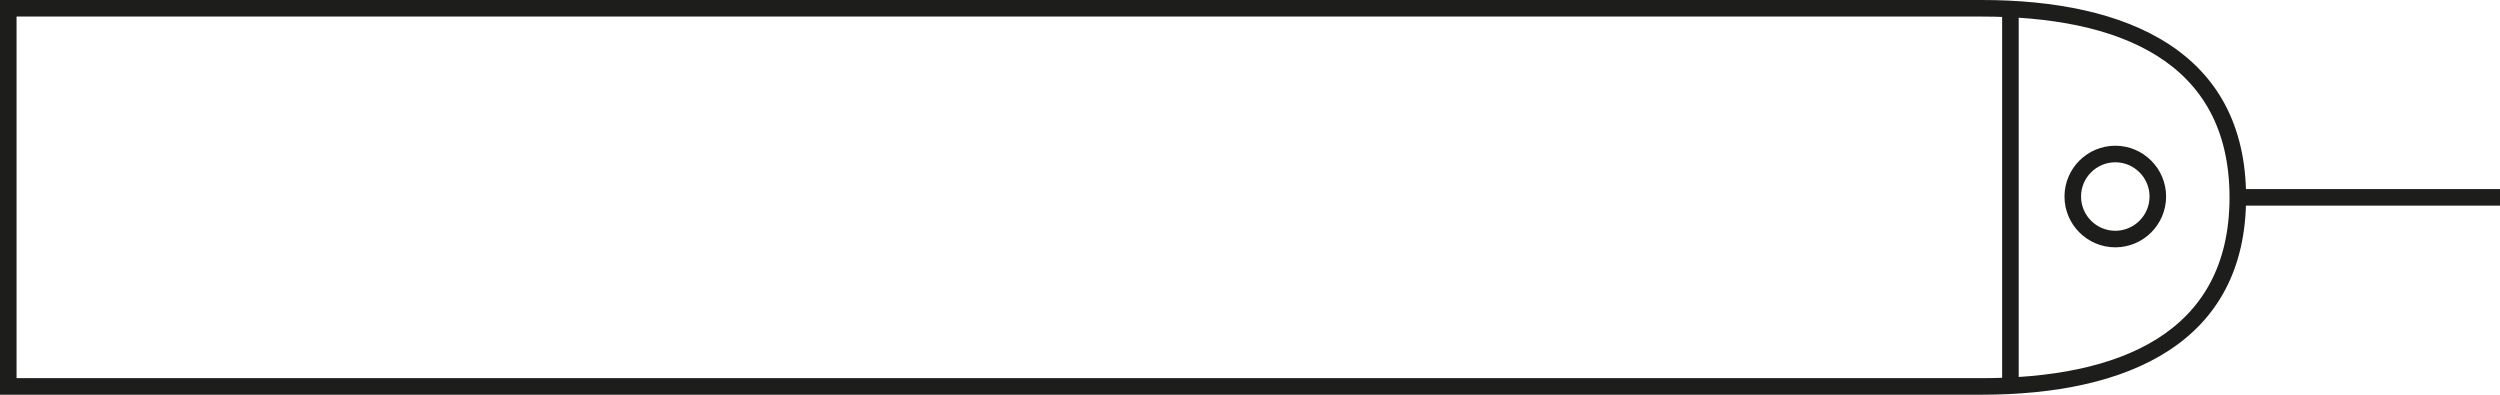 <?xml version="1.0" encoding="UTF-8"?><svg id="Layer_2" xmlns="http://www.w3.org/2000/svg" viewBox="0 0 1050.365 165.837"><defs><style>.cls-1{fill:#1d1d1b;stroke-width:0px;}</style></defs><g id="Layer_1-2"><path class="cls-1" d="m832.569,165.837H0V0h832.569c61.271,0,111.113,21.646,111.113,82.917s-49.843,82.92-111.113,82.92ZM6.957,158.88h825.611c57.432,0,104.156-18.528,104.156-75.963S890.001,6.957,832.569,6.957H6.957v151.923Zm881.773-54.965c-11.768,0-21.341-9.577-21.341-21.344s9.573-21.344,21.341-21.344c11.774,0,21.348,9.577,21.348,21.344s-9.573,21.344-21.348,21.344Zm0-35.731c-7.929,0-14.383,6.455-14.383,14.387s6.455,14.387,14.383,14.387c7.936,0,14.39-6.455,14.39-14.387s-6.455-14.387-14.39-14.387Z"/><rect class="cls-1" x="841.191" y="3.479" width="6.957" height="158.187"/><rect class="cls-1" x="940.203" y="79.438" width="110.161" height="6.957"/></g></svg>